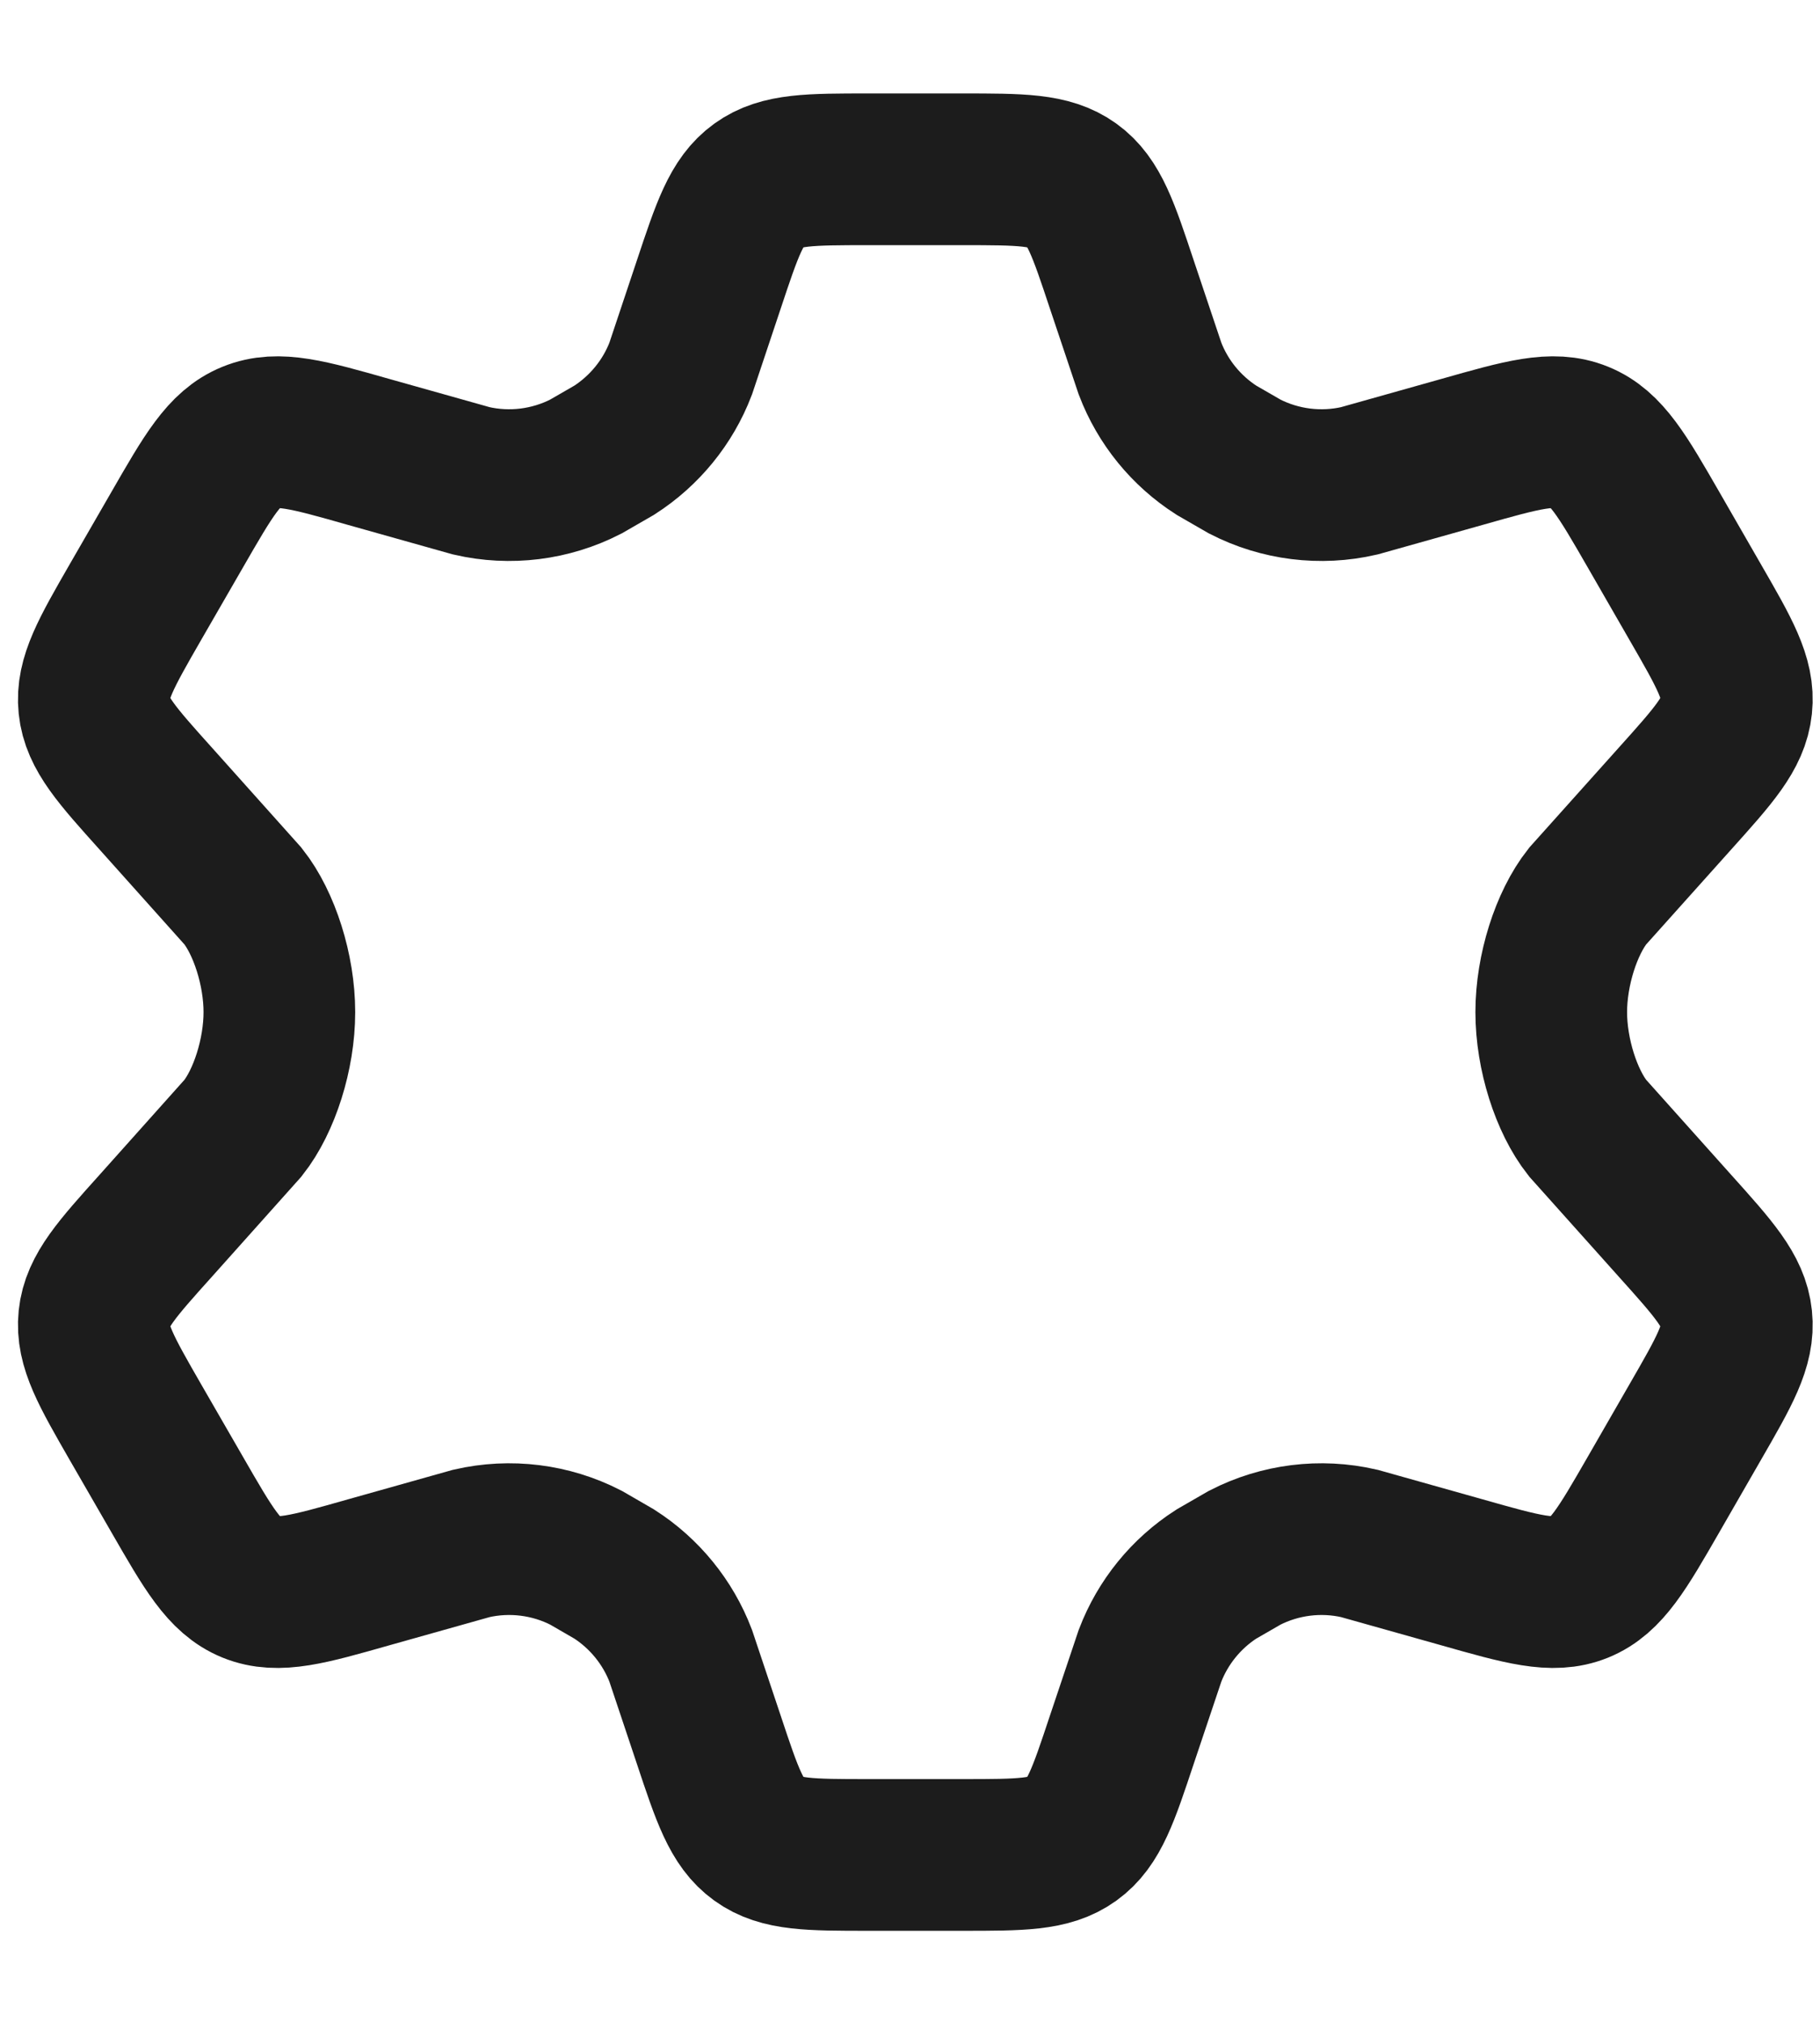 <svg width="18" height="20" viewBox="0 0 18 20" fill="none" xmlns="http://www.w3.org/2000/svg">
<path d="M16.765 5.952L16.354 5.238C16.043 4.698 15.887 4.428 15.623 4.321C15.358 4.213 15.059 4.298 14.46 4.468L13.443 4.754C13.061 4.842 12.66 4.792 12.311 4.613L12.03 4.451C11.731 4.259 11.501 3.977 11.374 3.645L11.095 2.813C10.912 2.263 10.821 1.988 10.603 1.831C10.385 1.674 10.096 1.674 9.517 1.674H8.588C8.01 1.674 7.72 1.674 7.503 1.831C7.285 1.988 7.193 2.263 7.01 2.813L6.732 3.645C6.605 3.977 6.374 4.259 6.075 4.451L5.794 4.613C5.445 4.792 5.044 4.842 4.662 4.754L3.645 4.468C3.047 4.298 2.748 4.213 2.483 4.321C2.218 4.428 2.063 4.698 1.752 5.238L1.34 5.952C1.049 6.458 0.903 6.711 0.931 6.98C0.959 7.25 1.155 7.467 1.545 7.901L2.404 8.861C2.614 9.127 2.763 9.59 2.763 10.007C2.763 10.424 2.614 10.887 2.404 11.153L1.545 12.114C1.155 12.548 0.959 12.765 0.931 13.034C0.903 13.303 1.049 13.556 1.34 14.062L1.752 14.776C2.063 15.316 2.218 15.586 2.483 15.694C2.748 15.801 3.047 15.716 3.645 15.546L4.662 15.26C5.045 15.172 5.446 15.222 5.795 15.401L6.075 15.563C6.374 15.755 6.605 16.038 6.732 16.37L7.01 17.201C7.193 17.751 7.285 18.026 7.503 18.183C7.72 18.34 8.01 18.34 8.588 18.34H9.517C10.096 18.34 10.385 18.34 10.603 18.183C10.821 18.026 10.912 17.751 11.095 17.201L11.374 16.37C11.501 16.038 11.731 15.755 12.03 15.563L12.311 15.401C12.66 15.222 13.061 15.172 13.443 15.26L14.46 15.546C15.059 15.716 15.358 15.801 15.623 15.694C15.887 15.586 16.043 15.316 16.354 14.776L16.765 14.062C17.057 13.556 17.203 13.303 17.174 13.034C17.146 12.765 16.951 12.548 16.561 12.114L15.701 11.153C15.491 10.887 15.342 10.424 15.342 10.007C15.342 9.59 15.491 9.127 15.701 8.861L16.561 7.901C16.951 7.467 17.146 7.25 17.174 6.98C17.203 6.711 17.057 6.458 16.765 5.952Z" stroke="#1C1C1C" stroke-width="1.5" stroke-linecap="round"/>
</svg>
